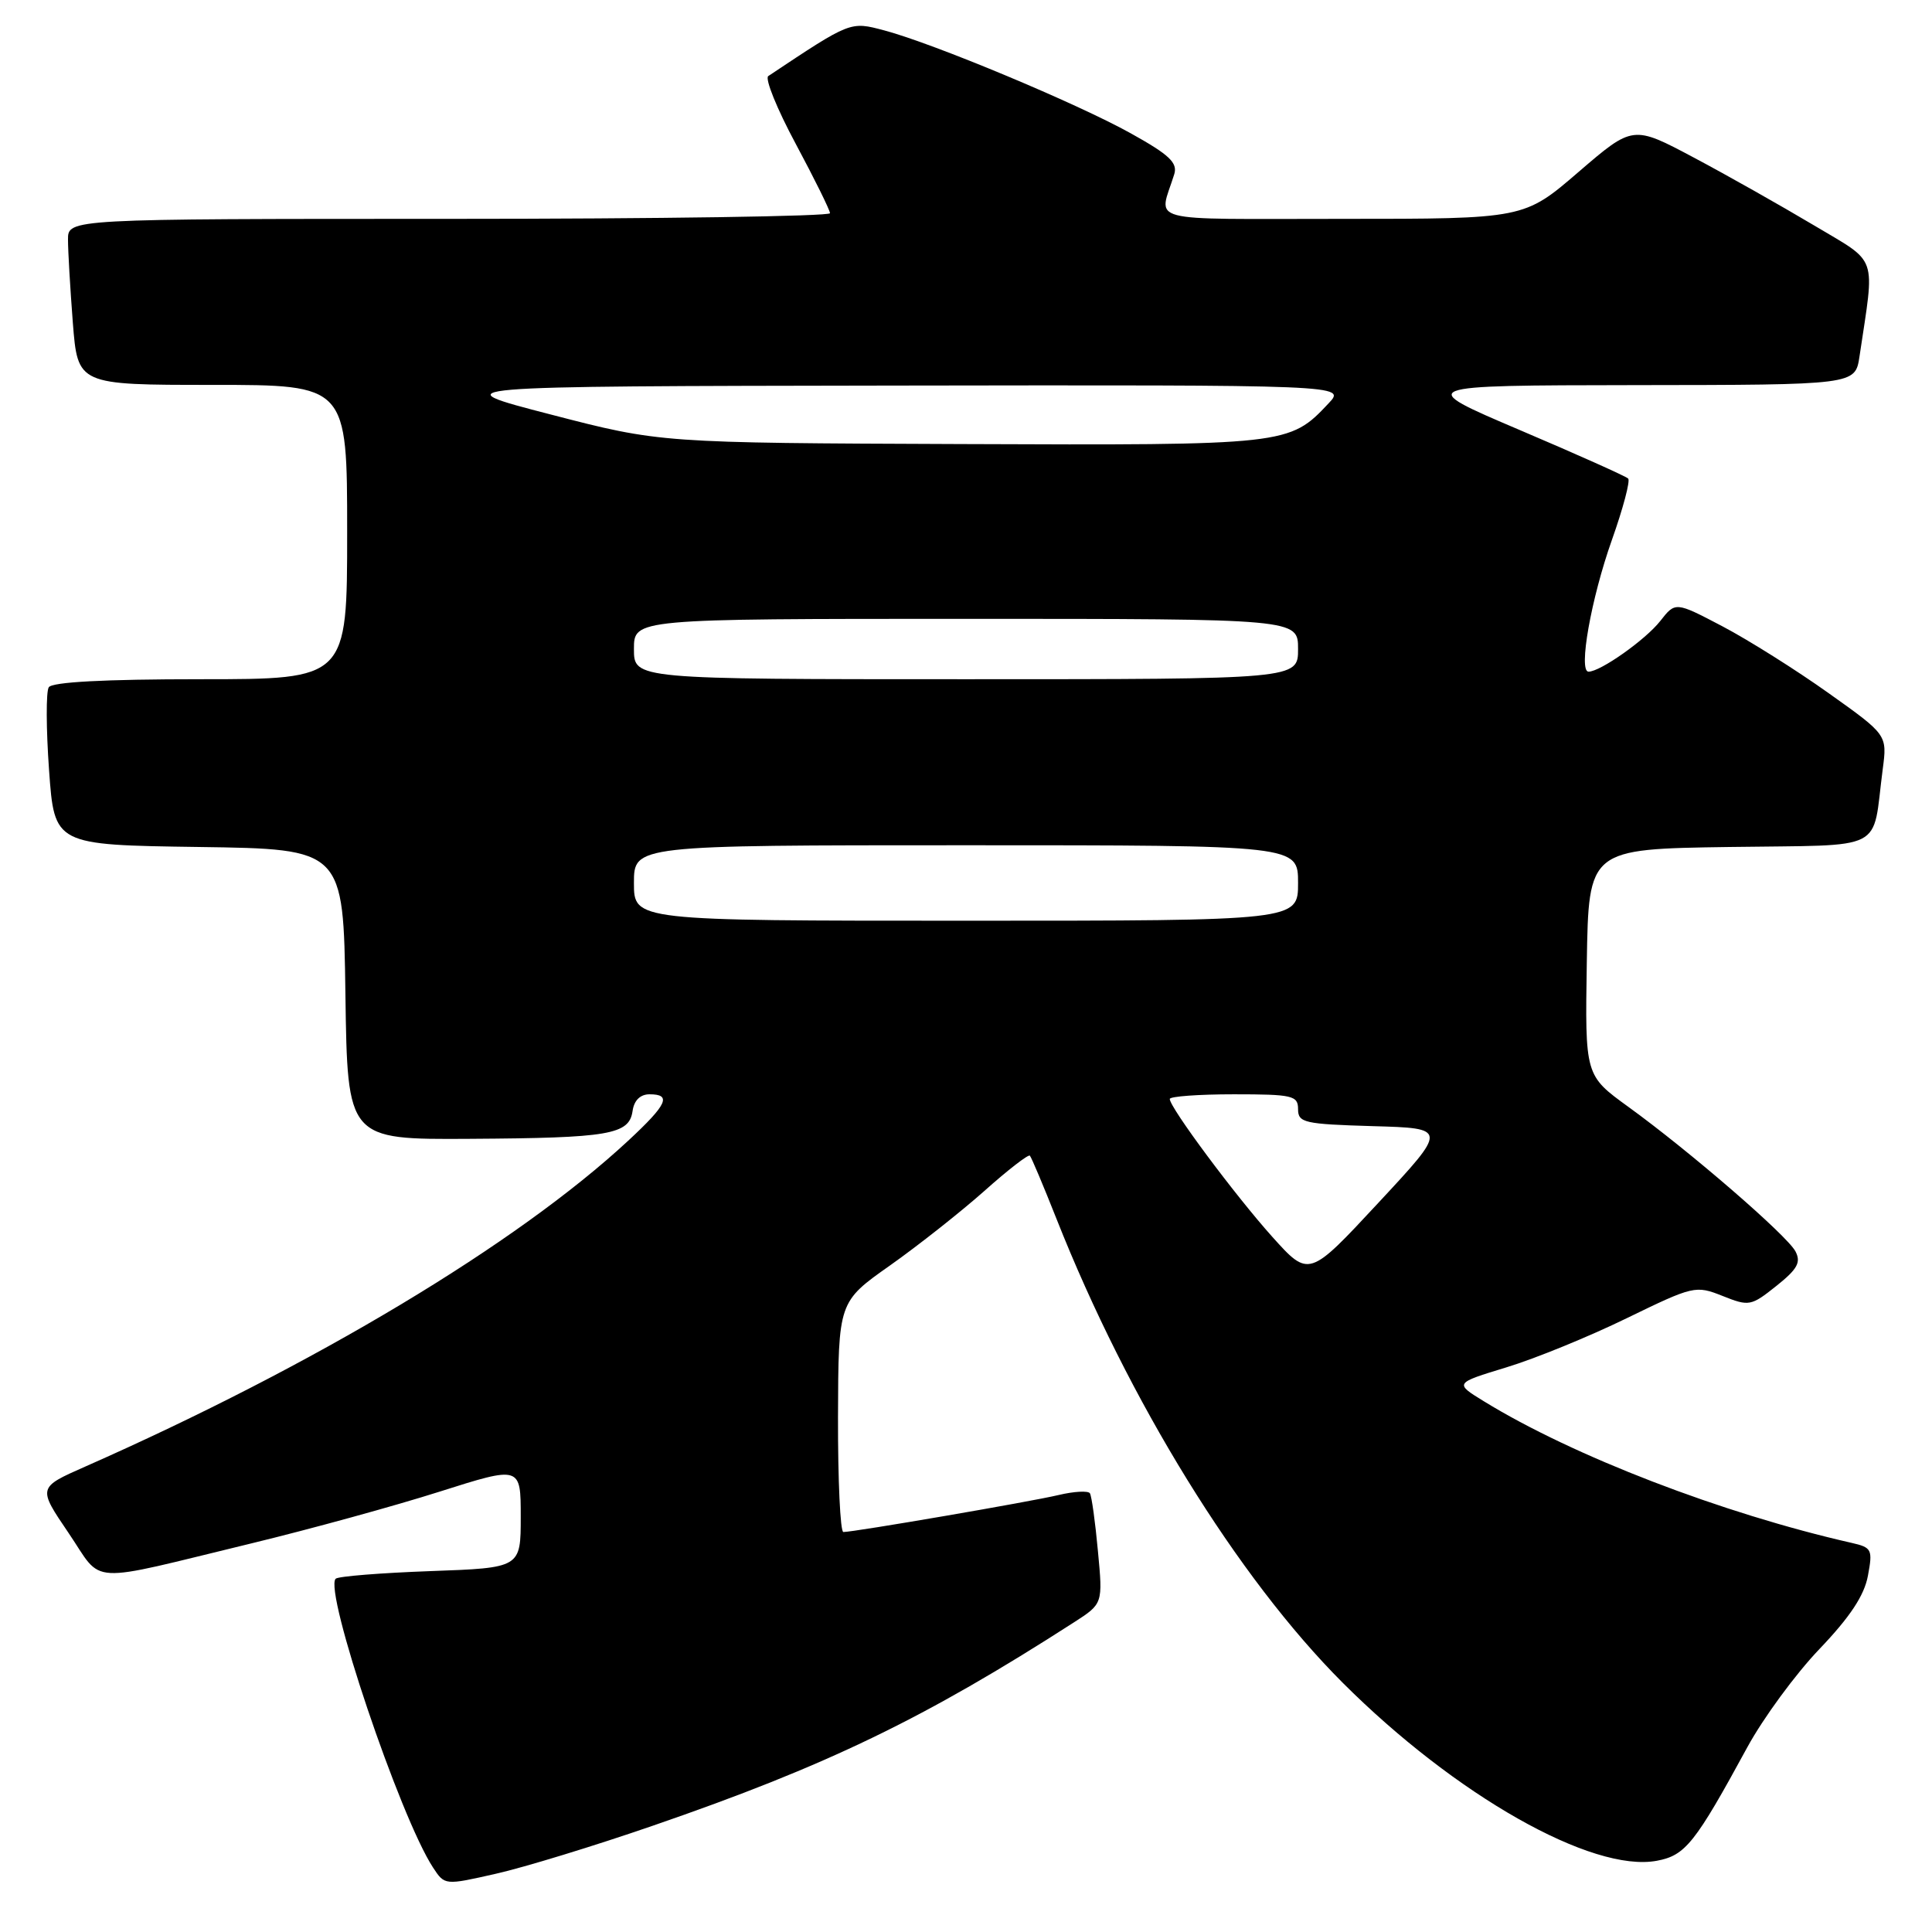 <?xml version="1.0" encoding="UTF-8" standalone="no"?>
<!DOCTYPE svg PUBLIC "-//W3C//DTD SVG 1.1//EN" "http://www.w3.org/Graphics/SVG/1.1/DTD/svg11.dtd" >
<svg xmlns="http://www.w3.org/2000/svg" xmlns:xlink="http://www.w3.org/1999/xlink" version="1.1" viewBox="0 0 256 256">
 <g >
 <path fill="currentColor"
d=" M 86.55 241.90 C 109.51 233.99 122.52 227.71 142.32 214.96 C 146.14 212.50 146.14 212.50 145.48 205.52 C 145.13 201.68 144.65 198.24 144.42 197.87 C 144.20 197.51 142.32 197.61 140.26 198.10 C 136.52 198.99 113.18 203.00 111.75 203.00 C 111.34 203.00 111.02 196.14 111.04 187.75 C 111.09 172.50 111.09 172.50 117.93 167.68 C 121.69 165.02 127.31 160.58 130.43 157.81 C 133.54 155.03 136.26 152.93 136.46 153.13 C 136.66 153.33 138.25 157.10 139.99 161.50 C 149.53 185.61 163.98 209.03 177.91 222.97 C 192.84 237.89 210.97 248.17 219.55 246.56 C 223.33 245.85 224.60 244.25 231.54 231.50 C 233.64 227.65 237.93 221.80 241.09 218.50 C 245.13 214.27 247.03 211.41 247.51 208.79 C 248.16 205.32 248.03 205.05 245.35 204.44 C 228.21 200.55 208.41 192.93 196.61 185.67 C 192.72 183.28 192.72 183.28 199.61 181.18 C 203.40 180.03 210.57 177.10 215.55 174.67 C 224.39 170.37 224.68 170.30 228.25 171.72 C 231.76 173.12 232.02 173.07 235.38 170.39 C 238.19 168.15 238.67 167.26 237.90 165.80 C 236.75 163.67 223.92 152.57 215.76 146.66 C 210.02 142.50 210.02 142.50 210.26 127.50 C 210.50 112.50 210.50 112.50 229.18 112.23 C 250.26 111.92 248.01 113.06 249.47 101.93 C 250.07 97.37 250.07 97.37 242.28 91.83 C 238.00 88.78 231.69 84.81 228.25 83.00 C 222.00 79.72 222.00 79.72 219.99 82.29 C 218.03 84.78 212.06 89.00 210.49 89.00 C 209.11 89.00 210.83 79.30 213.59 71.53 C 215.07 67.36 216.04 63.70 215.74 63.41 C 215.44 63.11 208.97 60.21 201.35 56.97 C 187.50 51.07 187.50 51.07 216.66 51.03 C 245.82 51.00 245.82 51.00 246.39 47.25 C 248.44 33.49 248.98 35.01 240.31 29.83 C 236.01 27.27 228.87 23.23 224.44 20.88 C 216.37 16.59 216.37 16.59 209.16 22.79 C 201.95 29.00 201.95 29.00 177.86 29.00 C 151.13 29.00 153.56 29.64 155.59 23.10 C 156.07 21.57 154.95 20.51 149.84 17.67 C 142.71 13.70 123.75 5.78 117.18 4.03 C 112.64 2.83 112.78 2.77 101.80 10.08 C 101.32 10.40 102.96 14.45 105.45 19.08 C 107.93 23.71 109.97 27.84 109.98 28.25 C 109.99 28.66 87.28 29.00 59.50 29.00 C 9.00 29.00 9.00 29.00 9.01 31.75 C 9.01 33.26 9.30 38.21 9.65 42.75 C 10.30 51.00 10.30 51.00 28.15 51.00 C 46.00 51.00 46.00 51.00 46.00 70.50 C 46.00 90.00 46.00 90.00 26.56 90.00 C 13.82 90.00 6.89 90.37 6.46 91.07 C 6.09 91.66 6.11 96.60 6.50 102.05 C 7.21 111.96 7.21 111.96 26.36 112.23 C 45.50 112.50 45.50 112.50 45.77 131.75 C 46.04 151.00 46.04 151.00 62.27 150.90 C 80.77 150.79 83.37 150.34 83.82 147.21 C 84.02 145.80 84.84 145.00 86.07 145.00 C 89.03 145.00 88.42 146.34 83.25 151.14 C 68.55 164.79 41.70 180.91 11.25 194.35 C 5.00 197.11 5.00 197.11 9.08 203.12 C 13.79 210.05 11.04 209.90 33.50 204.46 C 41.20 202.59 52.34 199.53 58.25 197.65 C 69.00 194.24 69.00 194.24 69.00 200.99 C 69.00 207.75 69.00 207.75 57.03 208.18 C 50.45 208.42 44.80 208.87 44.48 209.19 C 42.89 210.78 52.99 240.75 57.38 247.46 C 58.93 249.82 58.93 249.82 65.71 248.28 C 69.45 247.44 78.82 244.57 86.55 241.90 Z  M 168.59 163.89 C 163.68 158.42 155.00 146.76 155.00 145.62 C 155.00 145.28 158.82 145.00 163.50 145.00 C 171.28 145.00 172.00 145.17 172.00 146.97 C 172.00 148.77 172.82 148.95 181.91 149.22 C 191.83 149.50 191.83 149.50 182.63 159.39 C 173.44 169.28 173.44 169.28 168.59 163.89 Z  M 84.00 117.00 C 84.00 112.00 84.00 112.00 128.00 112.00 C 172.00 112.00 172.00 112.00 172.00 117.00 C 172.00 122.00 172.00 122.00 128.00 122.00 C 84.00 122.00 84.00 122.00 84.00 117.00 Z  M 84.00 86.00 C 84.00 82.00 84.00 82.00 128.00 82.00 C 172.00 82.00 172.00 82.00 172.00 86.00 C 172.00 90.00 172.00 90.00 128.00 90.00 C 84.00 90.00 84.00 90.00 84.00 86.00 Z  M 73.00 54.93 C 58.50 51.18 58.50 51.18 118.42 51.09 C 178.35 51.00 178.35 51.00 176.05 53.44 C 170.85 58.98 170.55 59.01 127.35 58.84 C 87.50 58.69 87.50 58.69 73.00 54.93 Z "/>
</g>
</svg>